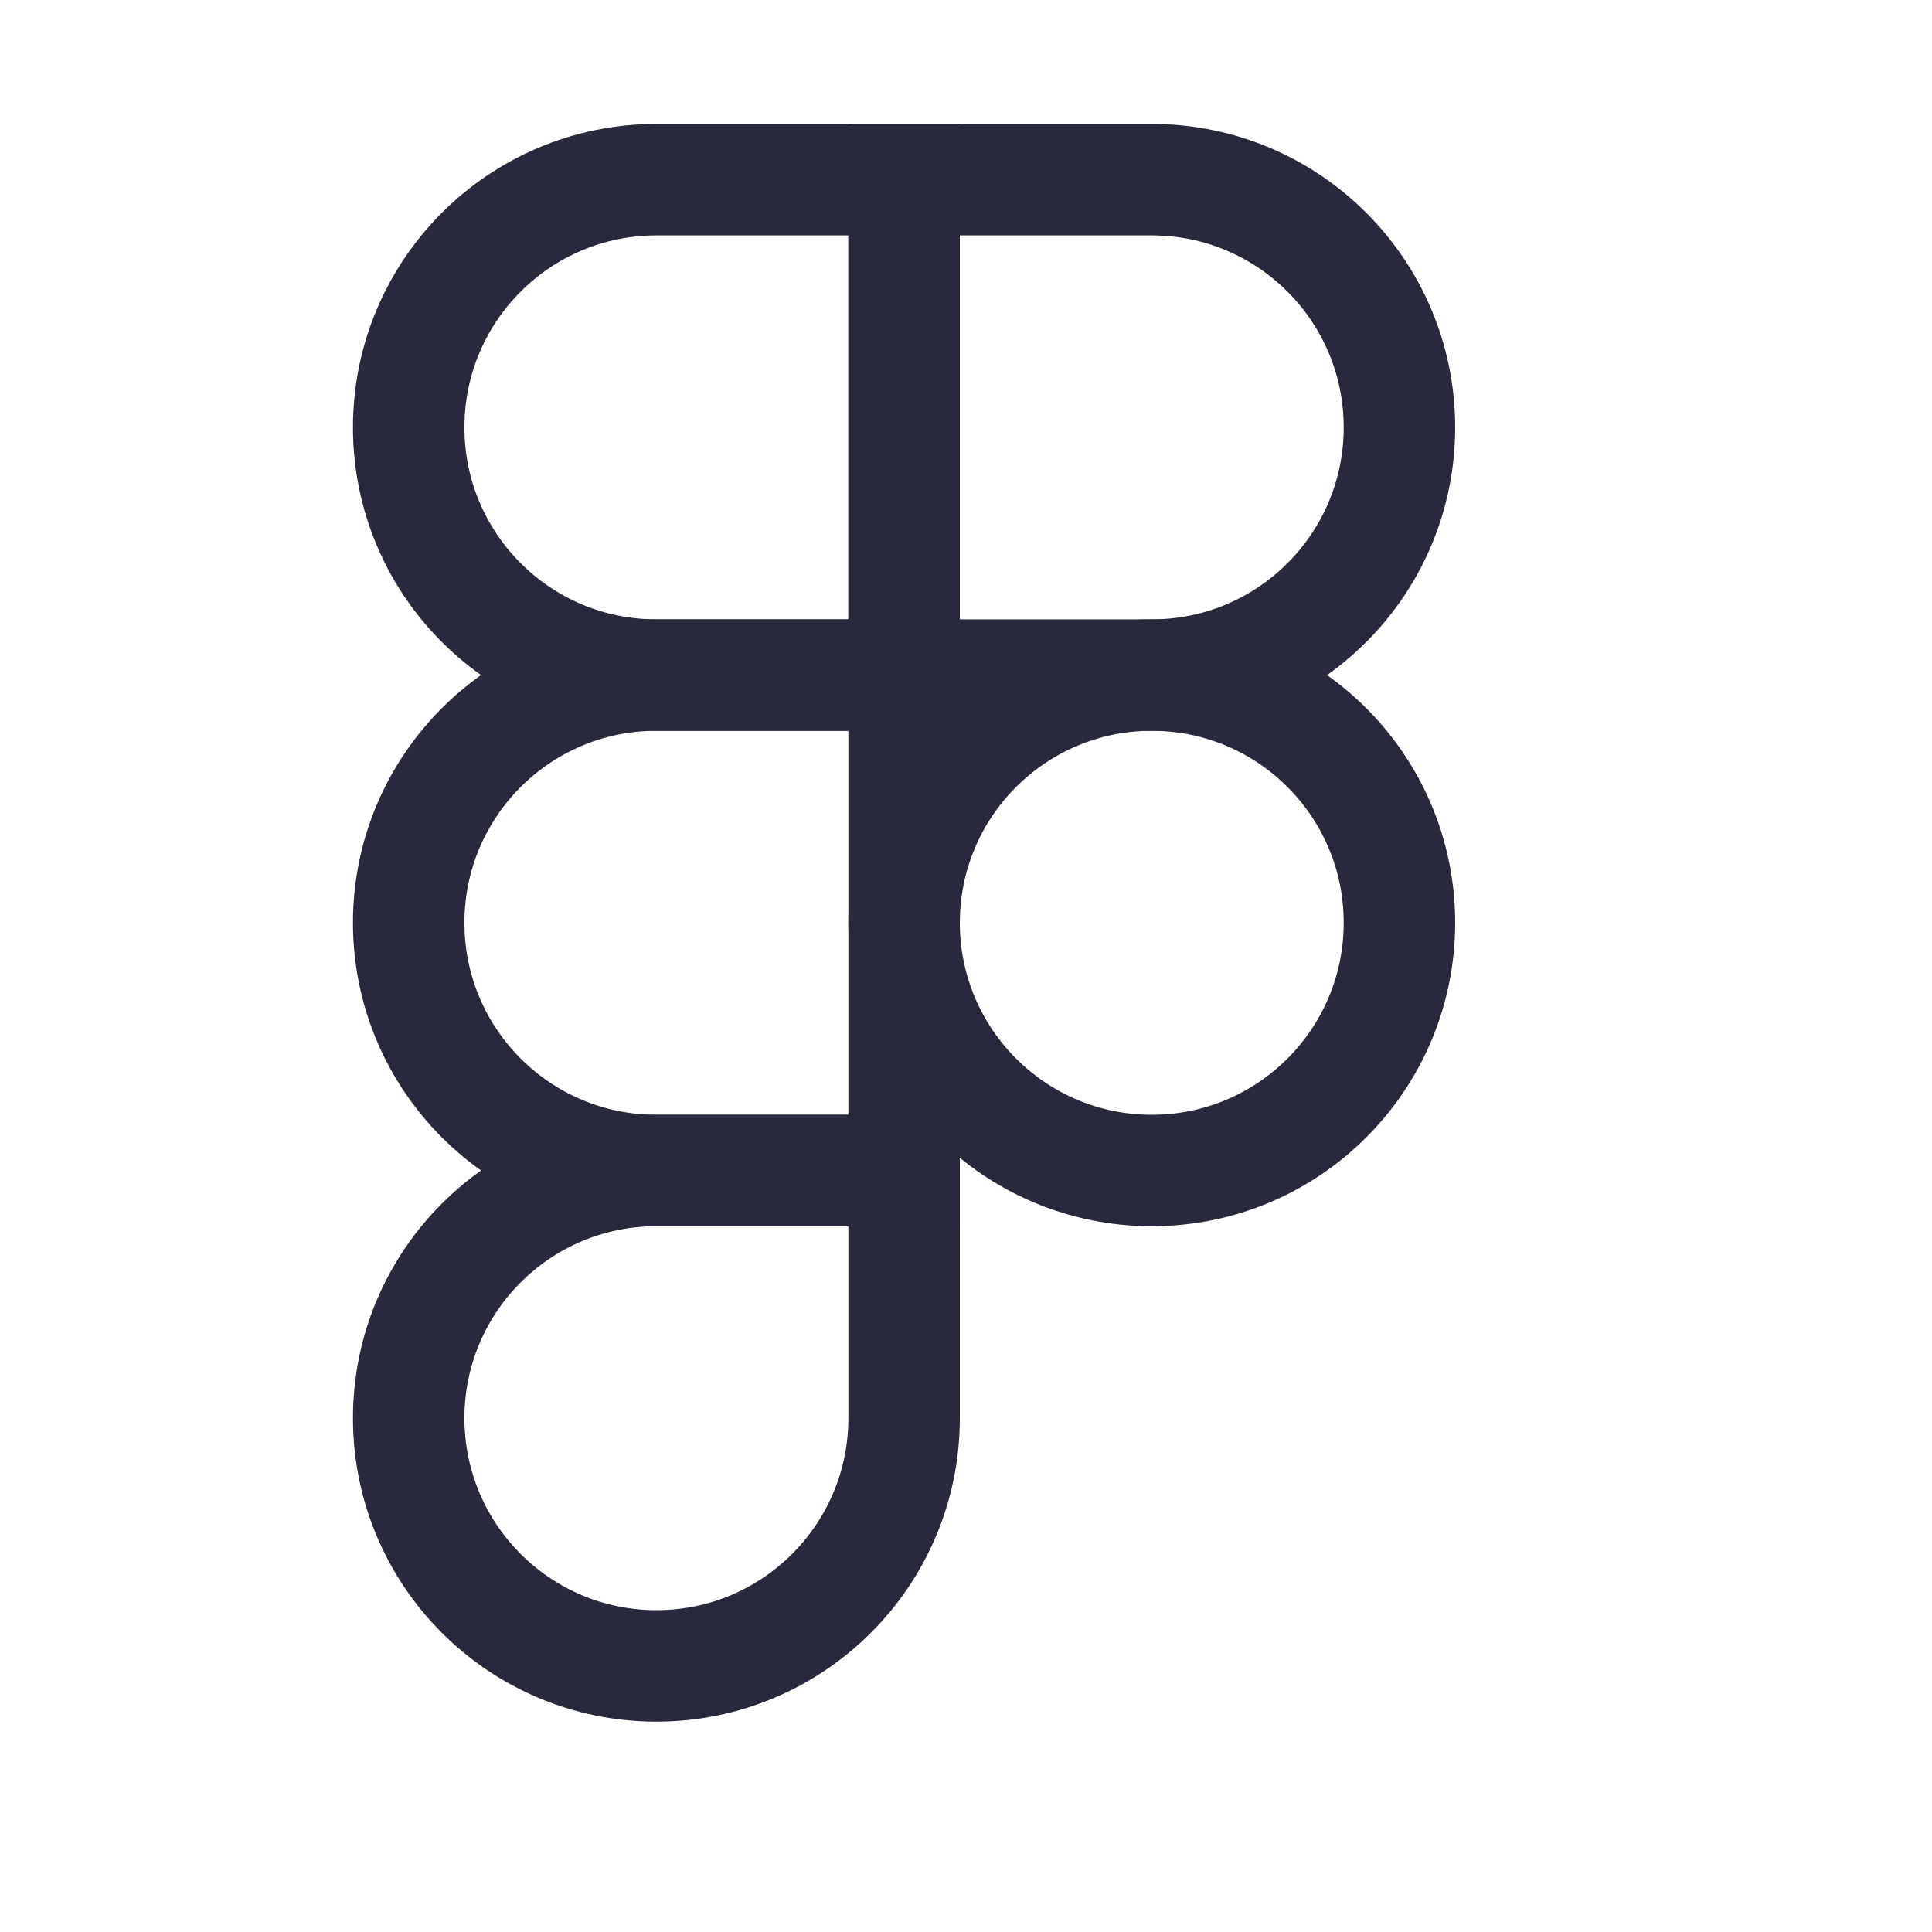 <svg width="25" height="25" viewBox="0 0 25 26" fill="none" xmlns="http://www.w3.org/2000/svg">
<path d="M5 5.752C5 3.911 6.492 2.418 8.333 2.418H11.667V9.085H8.333C6.492 9.085 5 7.593 5 5.752V5.752Z" stroke="#28293D" stroke-width="1.5"/>
<path d="M18.333 5.752C18.333 3.911 16.841 2.418 15 2.418H11.667V9.085H15C16.841 9.085 18.333 7.593 18.333 5.752V5.752Z" stroke="#28293D" stroke-width="1.5"/>
<path d="M18.333 12.418C18.333 10.577 16.841 9.085 15 9.085V9.085C13.159 9.085 11.667 10.577 11.667 12.418V12.418C11.667 14.259 13.159 15.752 15 15.752V15.752C16.841 15.752 18.333 14.259 18.333 12.418V12.418Z" stroke="#28293D" stroke-width="1.5"/>
<path d="M5 12.418C5 10.577 6.492 9.085 8.333 9.085H11.667V15.752H8.333C6.492 15.752 5 14.259 5 12.418V12.418Z" stroke="#28293D" stroke-width="1.5"/>
<path d="M5 19.085C5 17.244 6.492 15.752 8.333 15.752H11.667V19.085C11.667 20.926 10.174 22.419 8.333 22.419V22.419C6.492 22.419 5 20.926 5 19.085V19.085Z" stroke="#28293D" stroke-width="1.5"/>
</svg>
